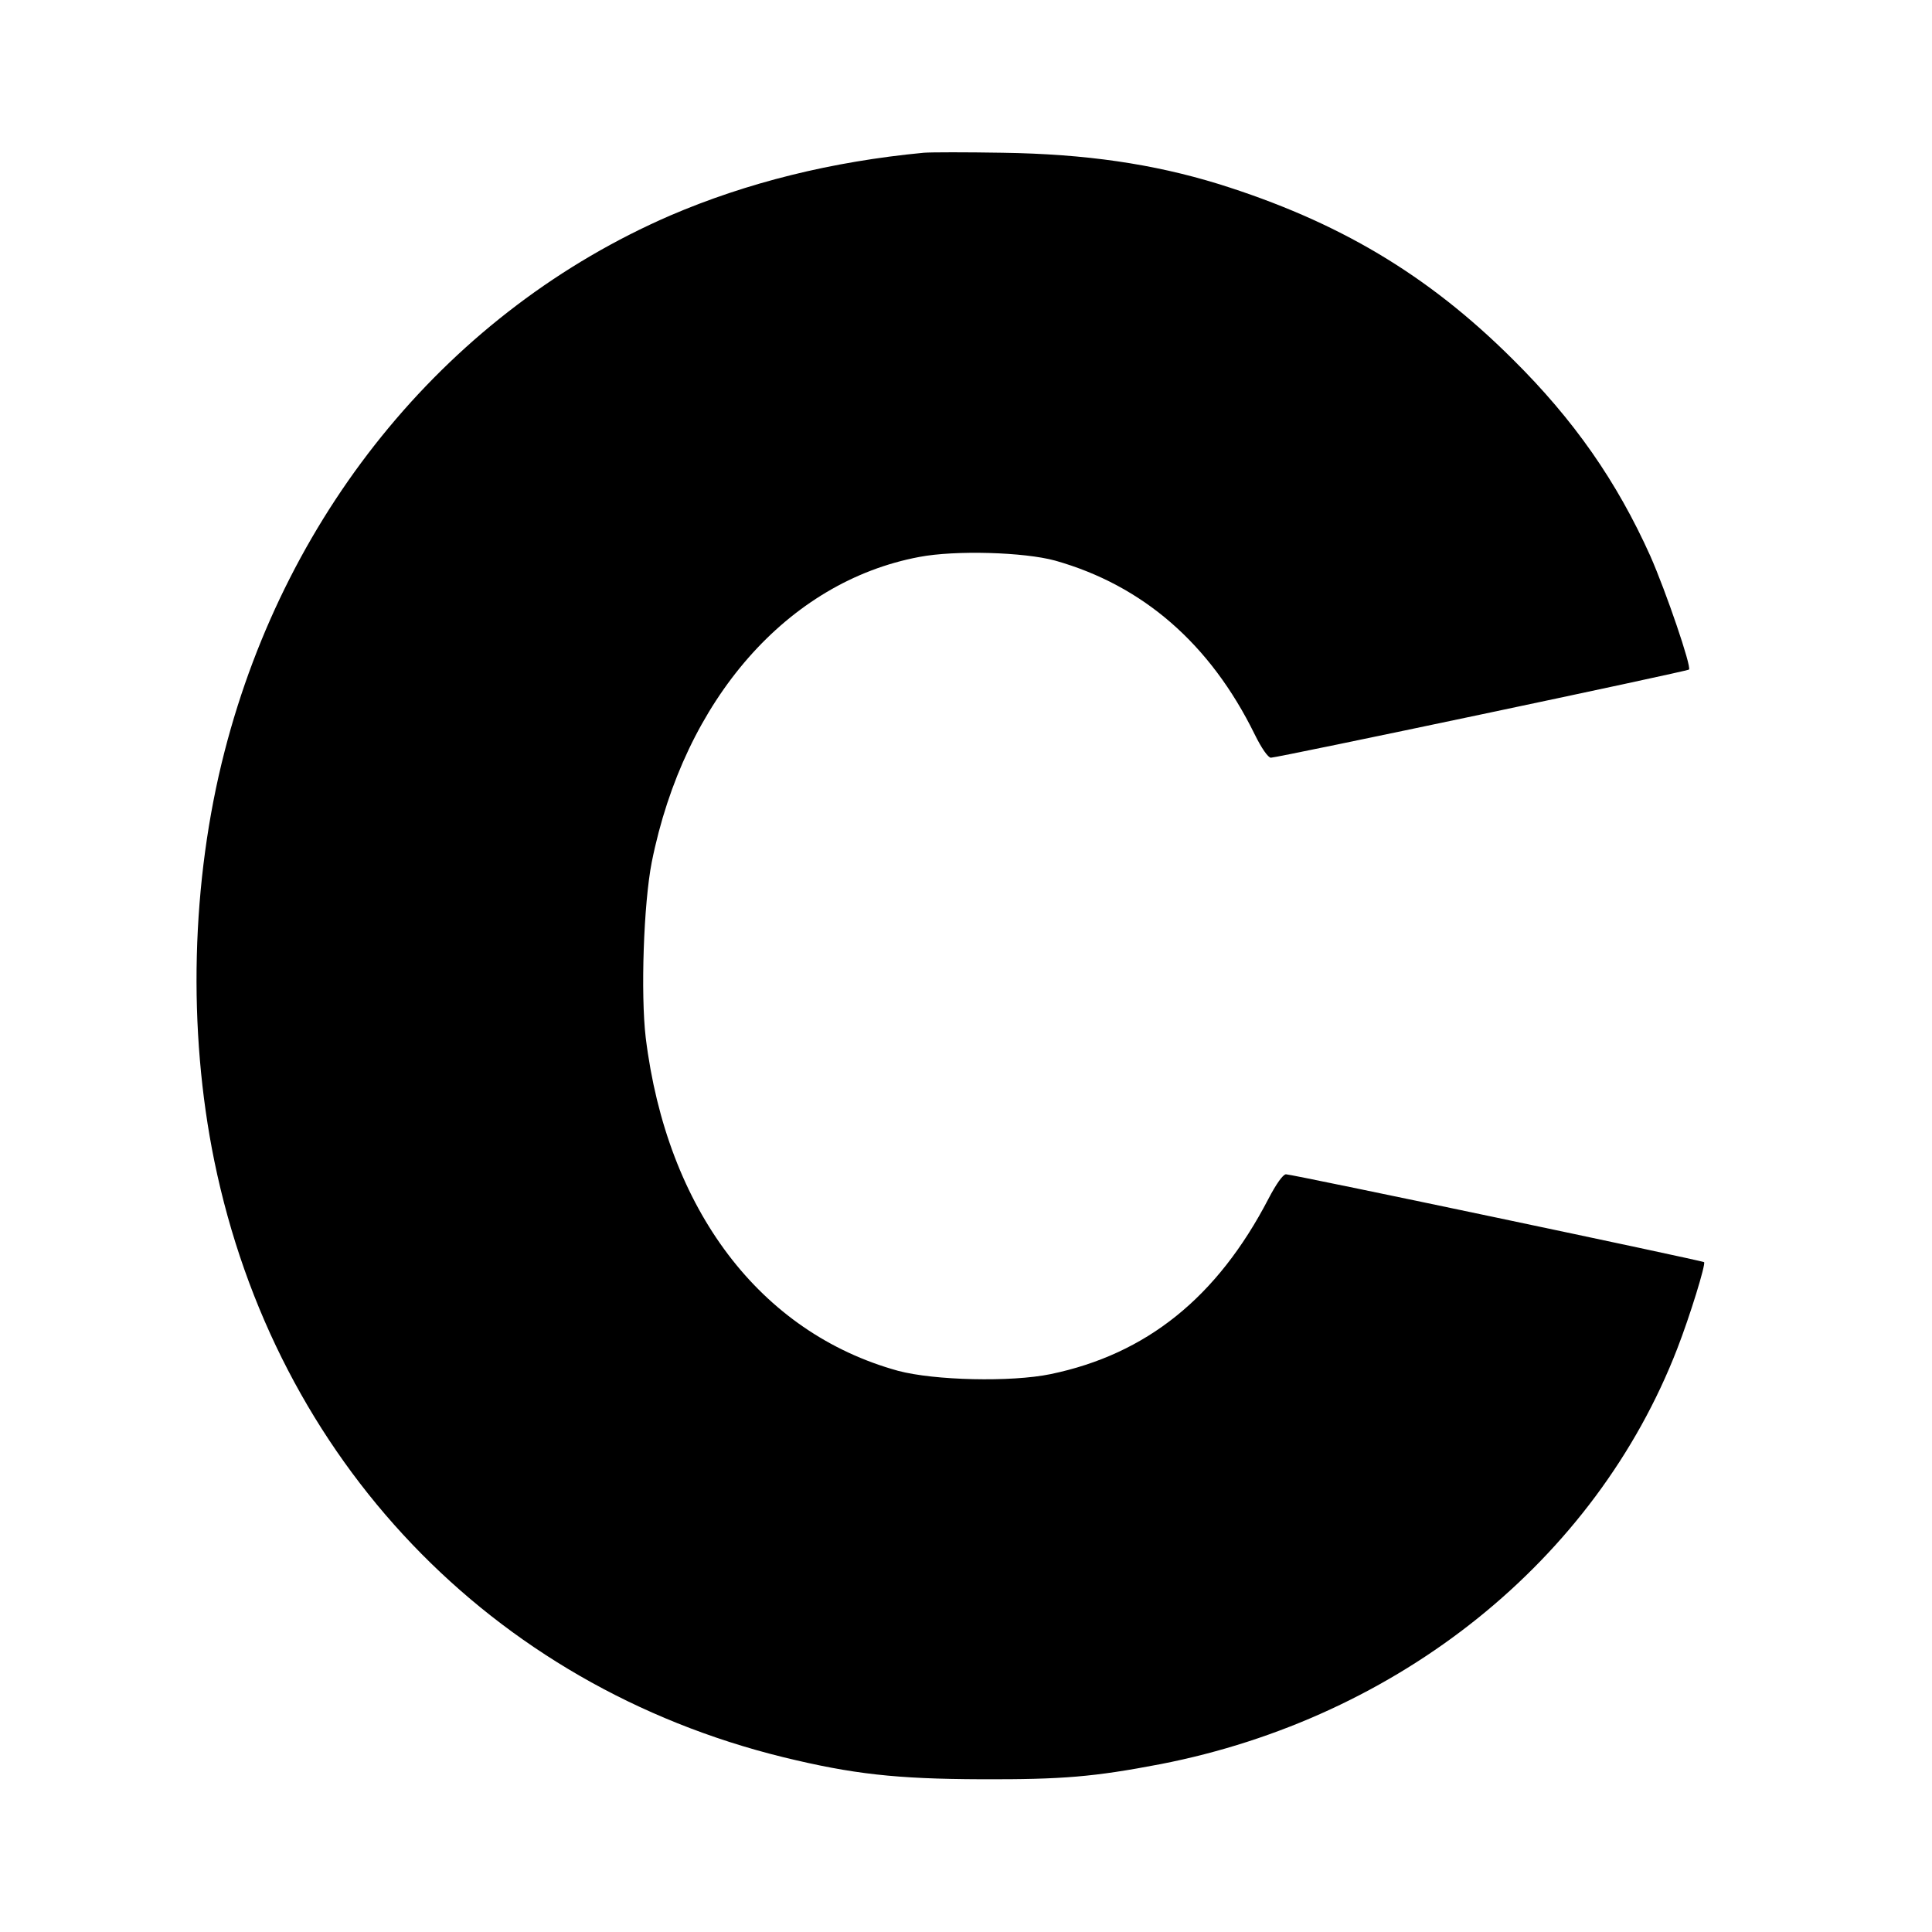 <svg version="1" xmlns="http://www.w3.org/2000/svg" width="853.333" height="853.333" viewBox="0 0 640 640"><path d="M306 50.6c-30.5 2.9-58.6 9.9-84 20.8-72.6 31.5-126.8 96.7-147.6 177.5C63.3 292 62.1 341.1 71 384.6c20.3 99 91.6 173.7 188.5 197.5 23 5.6 37.3 7.2 65.5 7.3 27.1.1 37.4-.8 59.4-5 79.1-15.4 144.1-67.6 171.2-137.6 4.2-10.8 9.5-28 8.9-28.7-.6-.5-136.4-29.1-138.5-29.1-1 0-3.3 3.3-5.8 8.1-17 32.7-40.4 51.5-72.2 58.1-13.1 2.7-38.5 2.1-50.5-1.1-45.7-12.6-76.6-53.4-83.6-110.4-1.7-14.5-.7-44.3 2-58.1 10.8-53.9 45-92.9 88.6-101.1 12-2.3 34.8-1.6 45 1.2 29.1 8.2 51.4 27.6 66.1 57.5 2.3 4.7 4.5 7.8 5.4 7.8 2.2 0 137.9-28.6 138.5-29.2.9-.9-7.6-25.8-12.8-37.6-11.1-24.7-25.3-45.1-45.6-65.2-28.1-28-57.8-45.7-97.6-58.1C382 54.3 359.7 51 332 50.6c-11.8-.2-23.5-.2-26 0z"/></svg>